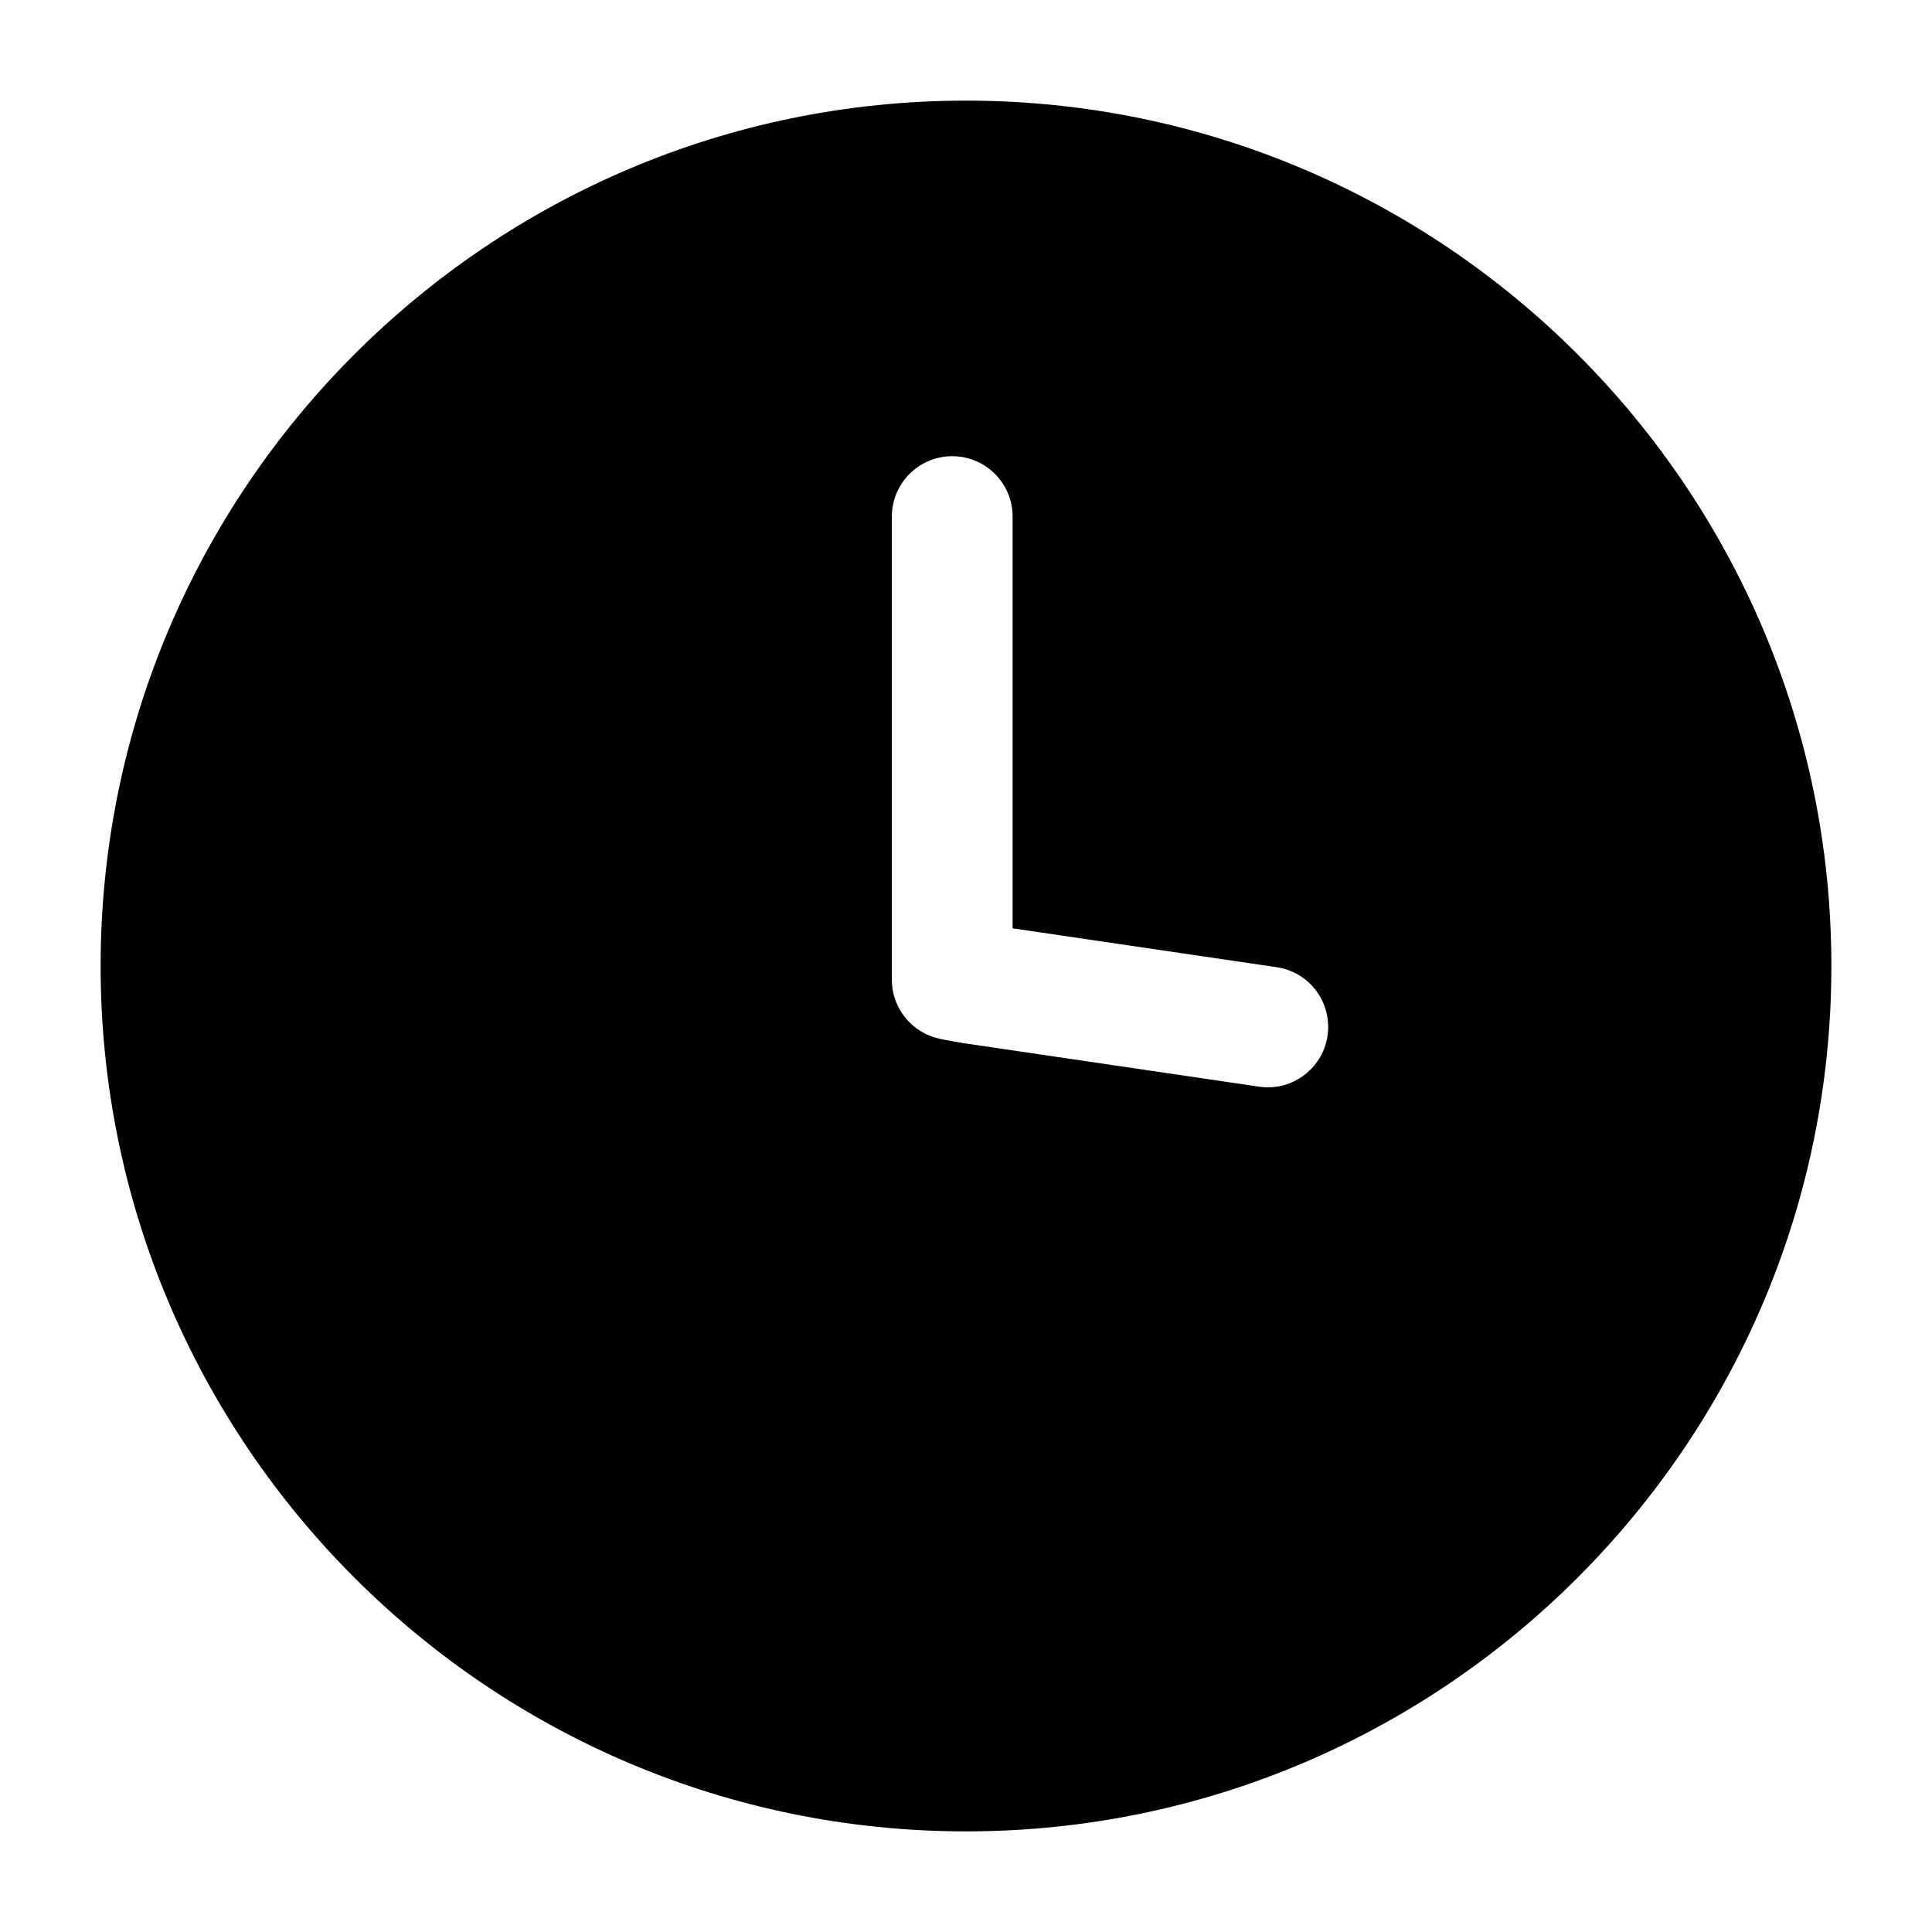 <svg xmlns="http://www.w3.org/2000/svg" width="24" height="24" viewBox="0 0 24 24">
    <path id="bounds" opacity="0" d="M0 0h24v24H0z"/>
    <path d="M12 1.25C6.072 1.25 1.25 6.072 1.25 12S6.072 22.75 12 22.75 22.75 17.928 22.75 12 17.928 1.25 12 1.25zm3.75 12.257c-.038 0-.074-.003-.11-.008l-3.667-.54s-.28-.048-.292-.053c-.343-.07-.602-.372-.602-.735V6.417c0-.414.336-.75.75-.75s.75.336.75.75v5.115l3.28.483c.41.06.692.44.632.852-.055.372-.375.64-.74.64z"/>
</svg>
